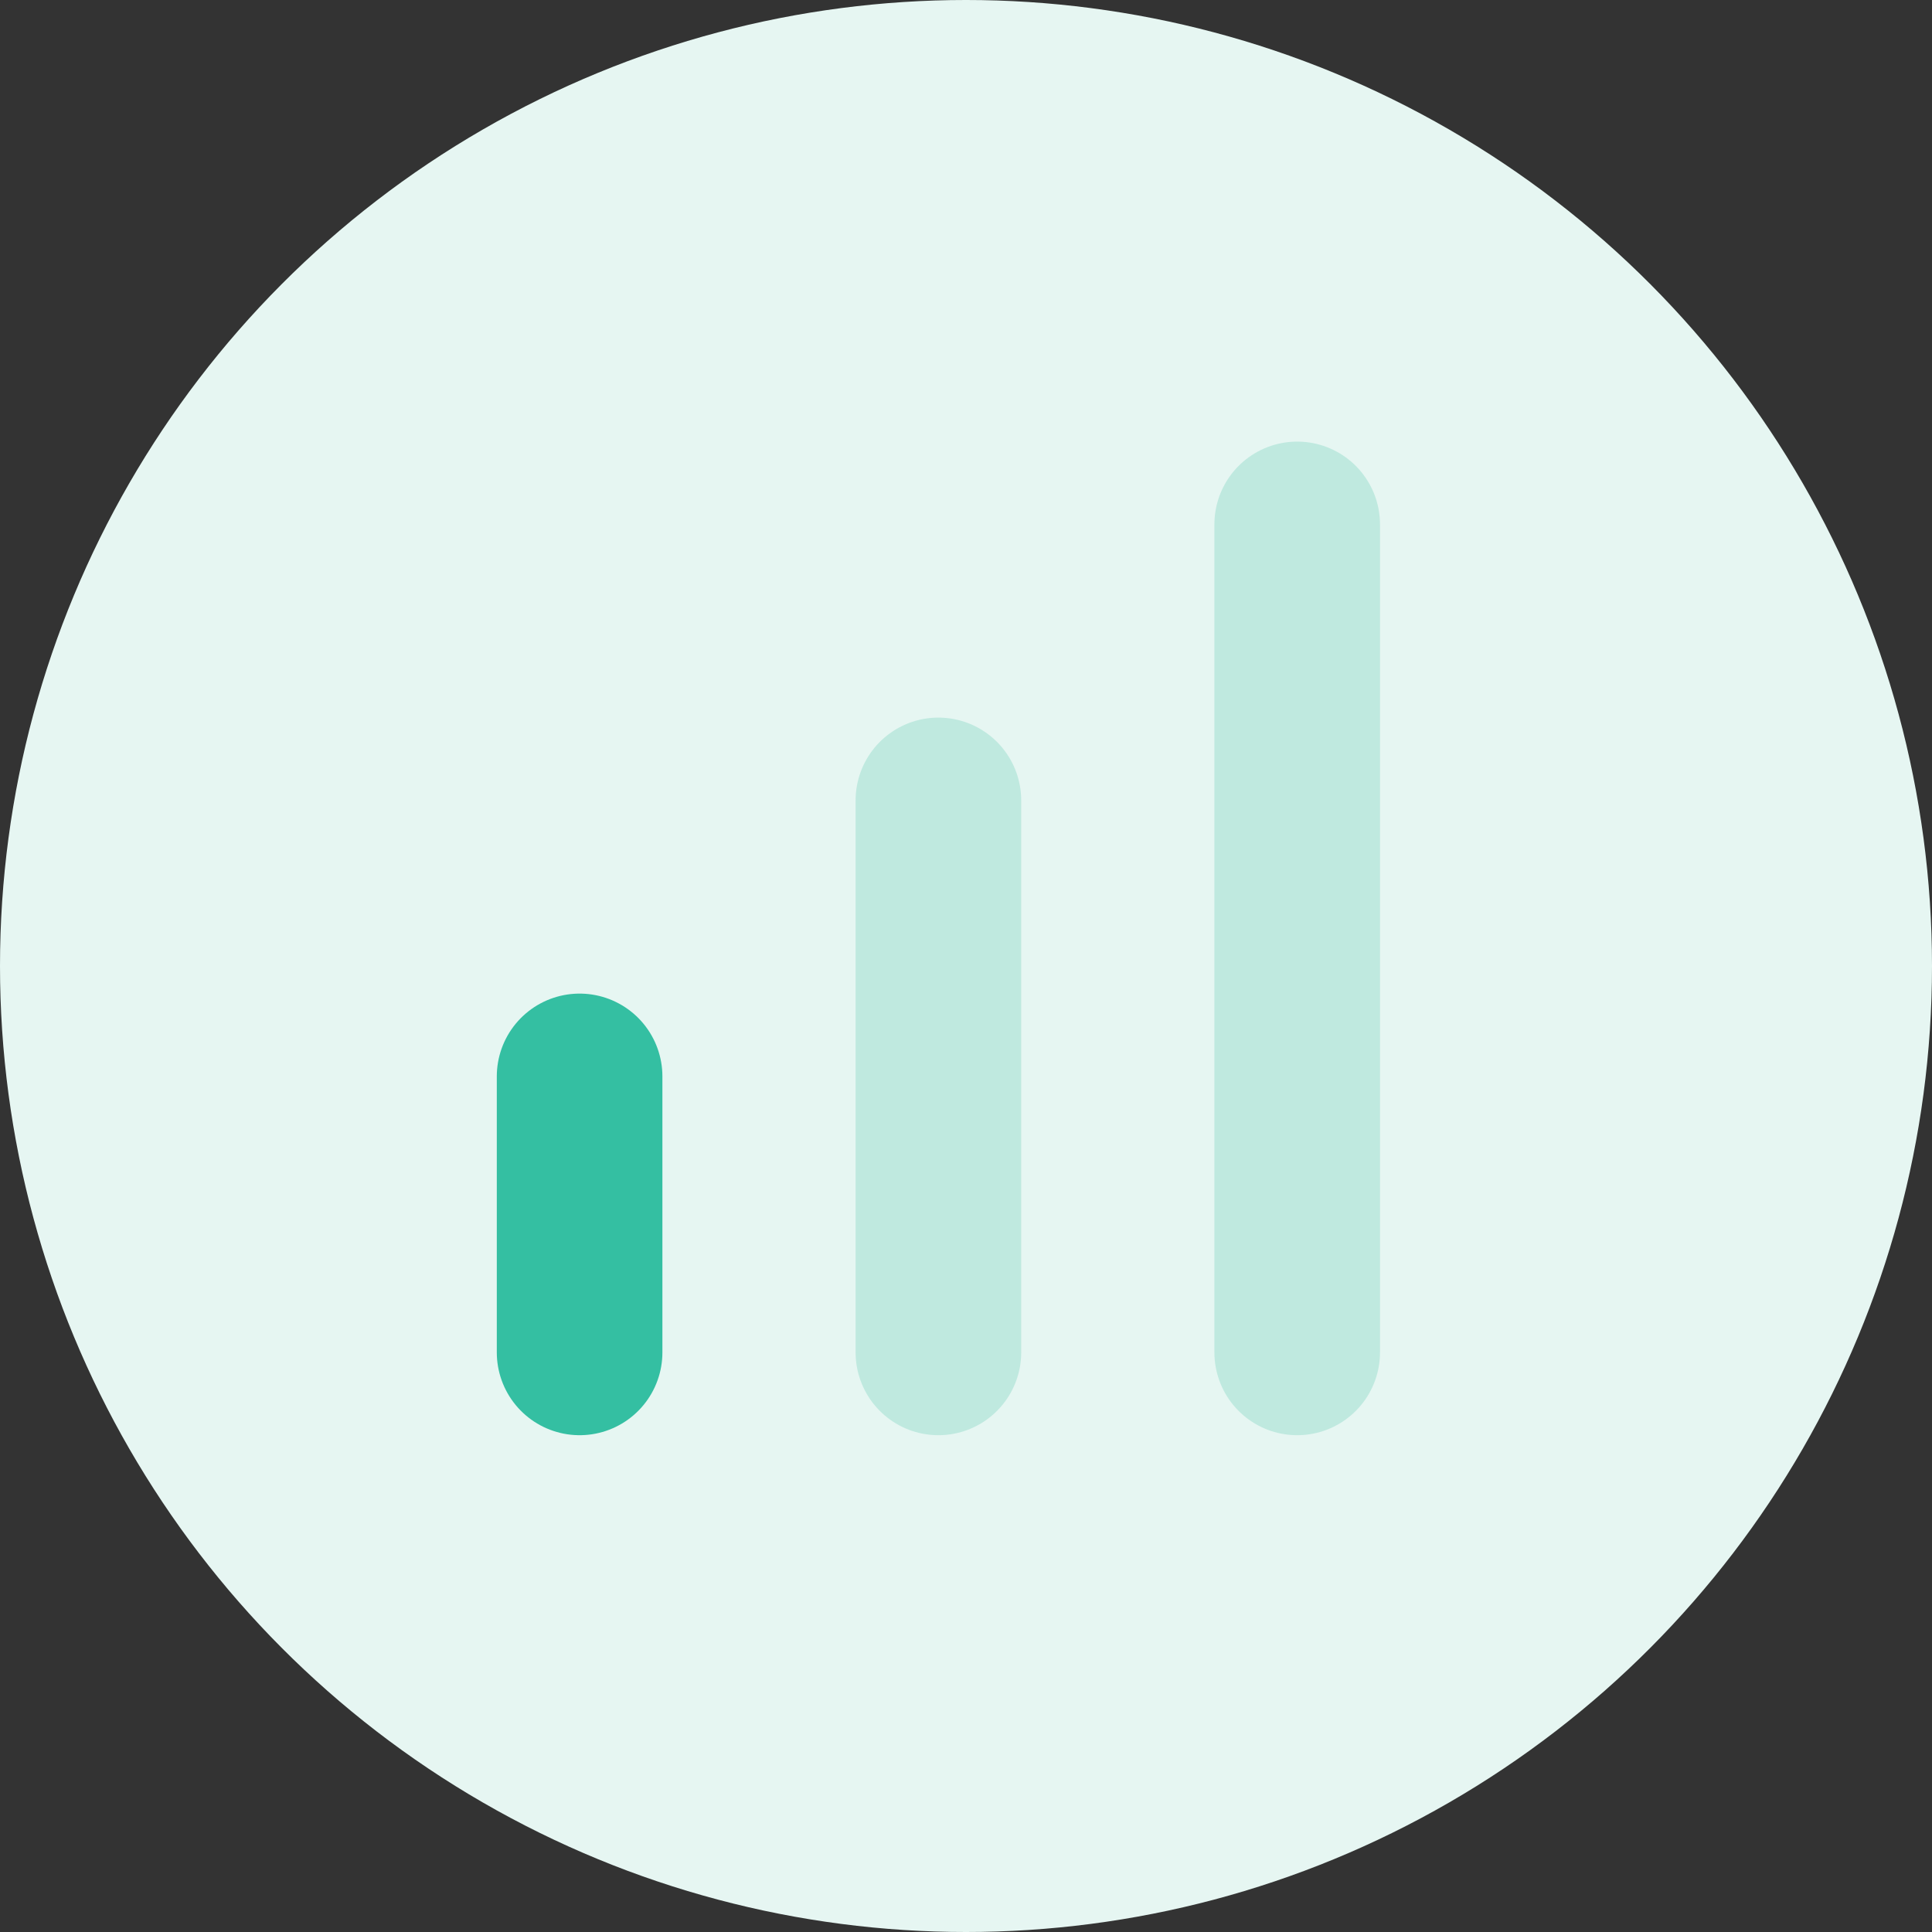 <svg width="70" height="70" viewBox="0 0 70 70" fill="none" xmlns="http://www.w3.org/2000/svg">
<rect x="0" y="0" width="70" height="70" fill="#333333" stroke="none"/>
<circle cx="35" cy="35" r="35" fill="#E6F6F2"/>
<path d="M21 49L21 39" stroke="#34BFA2" stroke-width="6" stroke-linecap="round" stroke-linejoin="round"/>
<path opacity="0.8" d="M34 49L34 29" stroke="#B5E6DB" stroke-width="6" stroke-linecap="round" stroke-linejoin="round"/>
<path opacity="0.8" d="M47 49L47 19" stroke="#B5E6DB" stroke-width="6" stroke-linecap="round" stroke-linejoin="round"/>
</svg>
